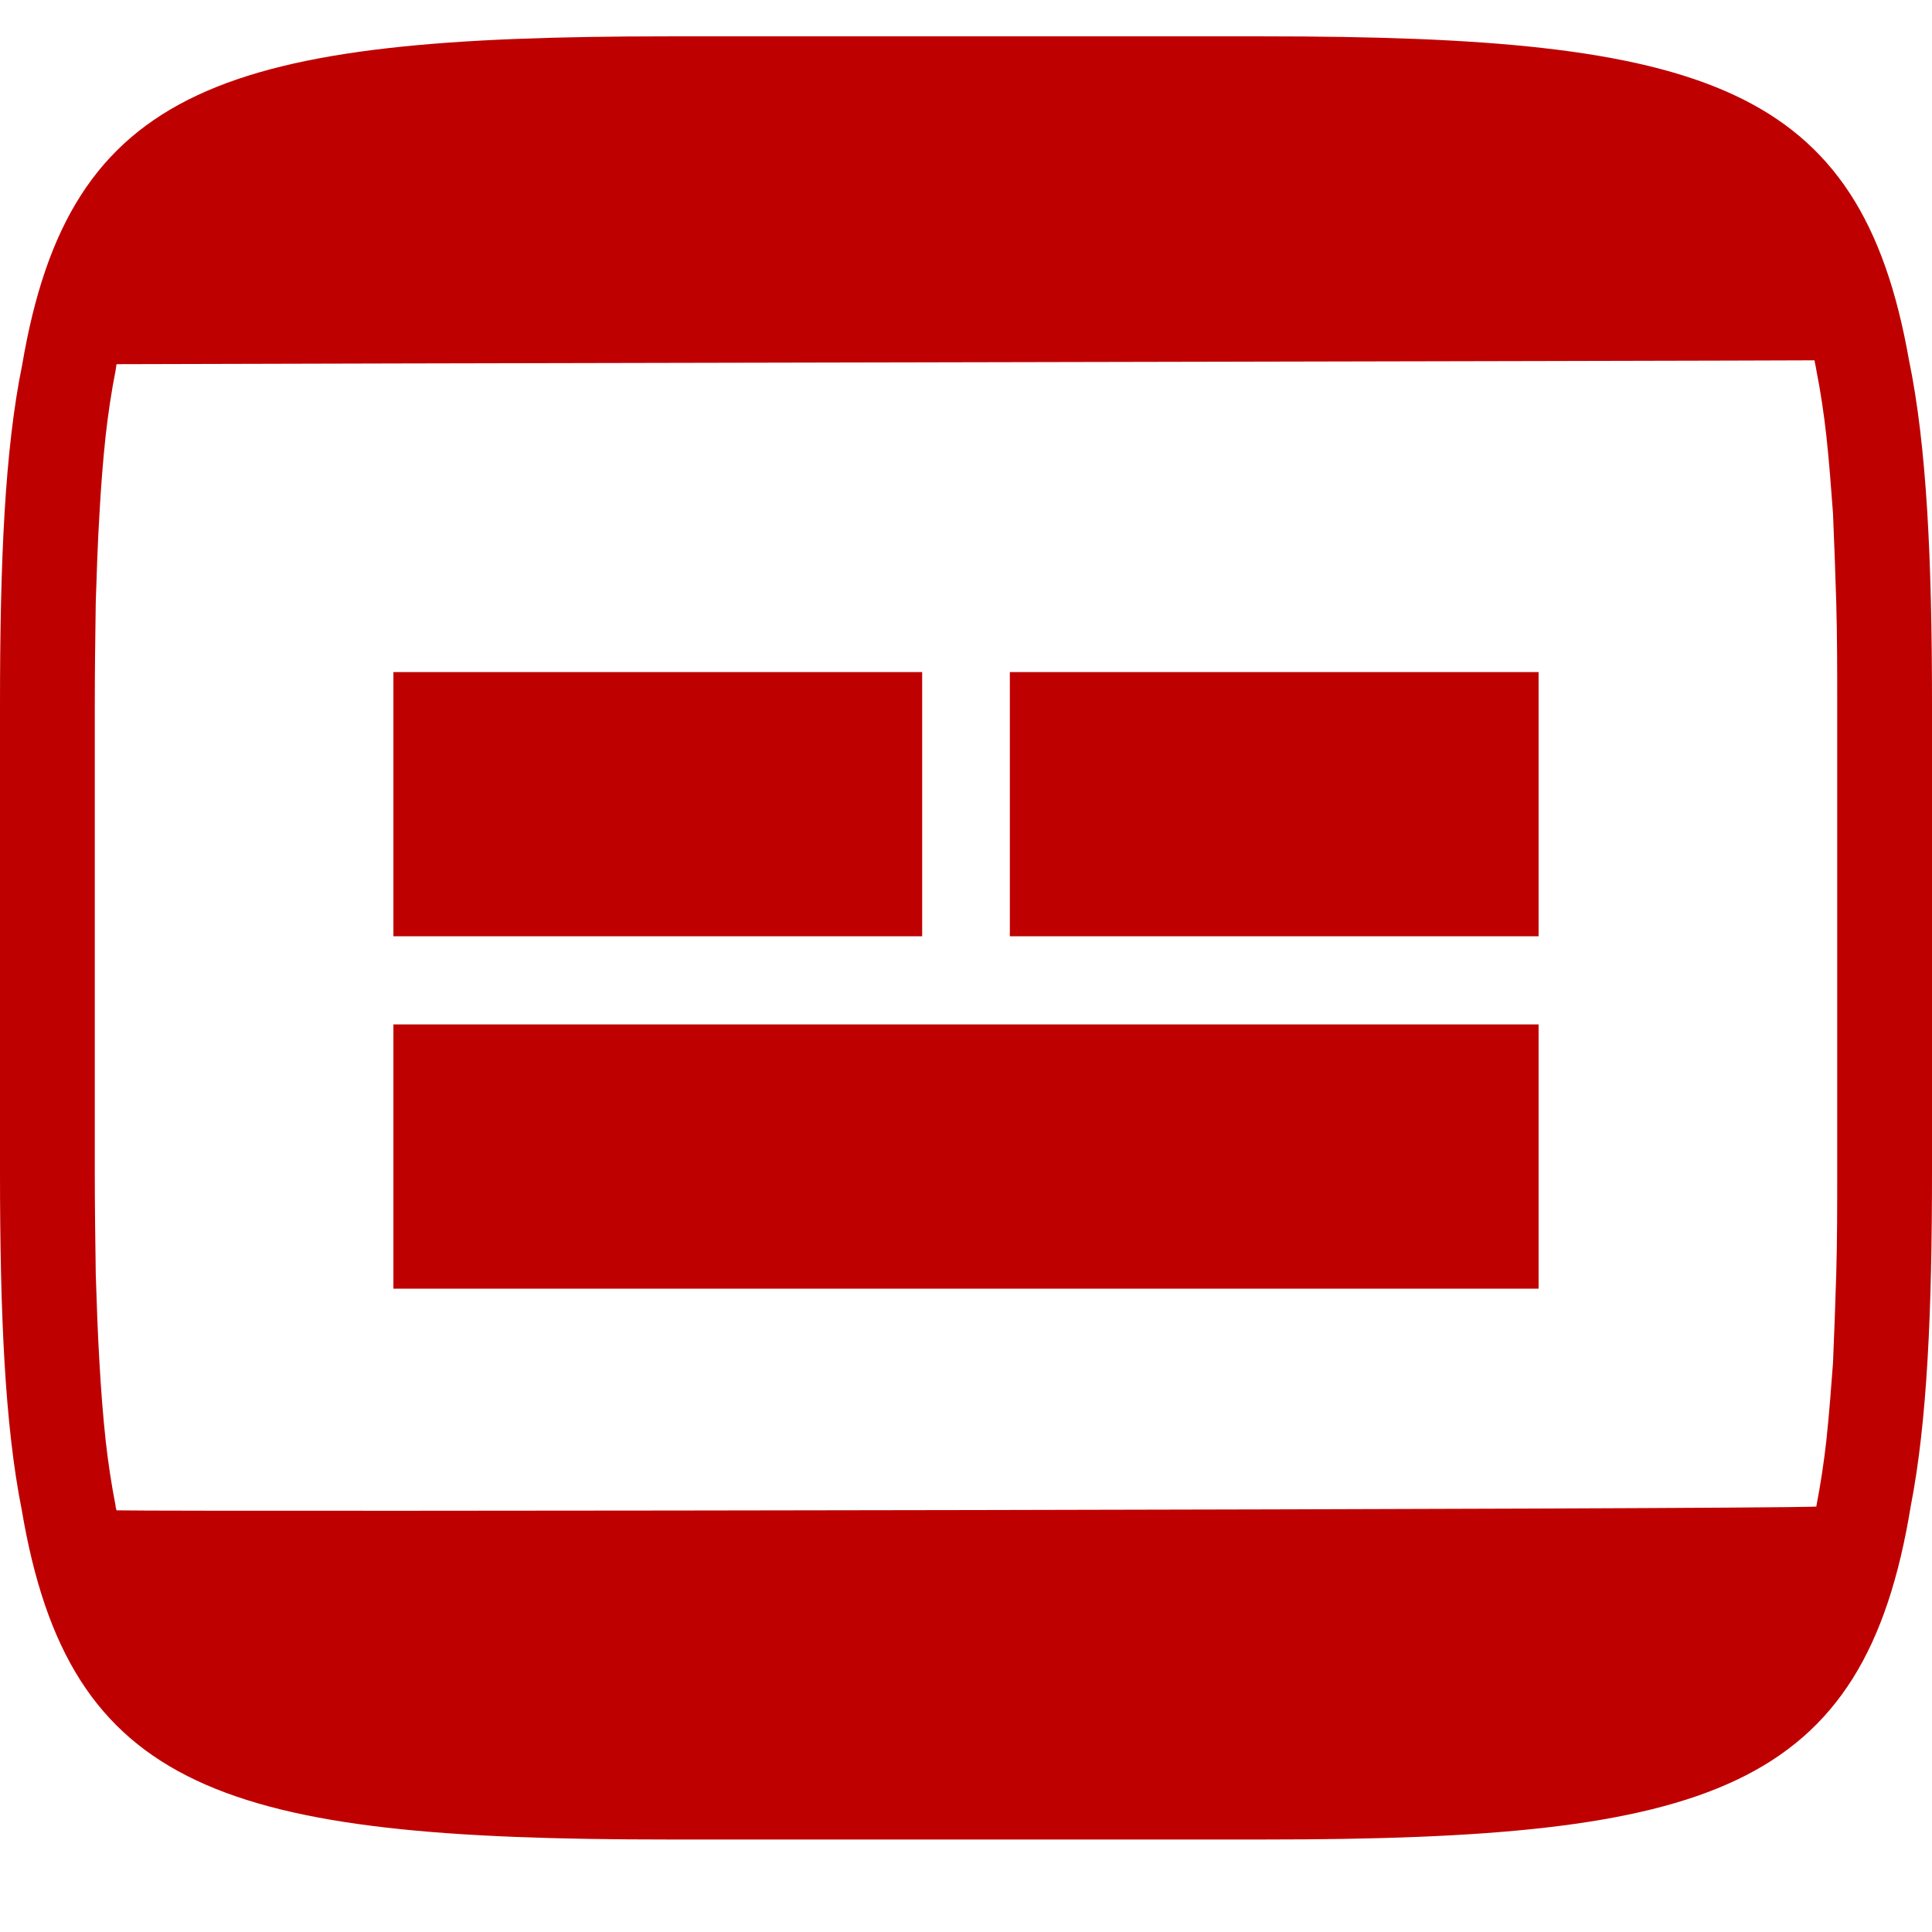 
<svg xmlns="http://www.w3.org/2000/svg" xmlns:xlink="http://www.w3.org/1999/xlink" width="16px" height="16px" viewBox="0 0 16 16" version="1.1">
<g id="surface1">
<path style=" stroke:none;fill-rule:evenodd;fill:#bf0000;fill-opacity:1;" d="M 0.965 12.508 C 1.629 12.52 14.535 12.5 15.043 12.477 C 15.043 12.473 15.043 12.473 15.043 12.469 C 15.078 12.289 15.105 12.109 15.125 11.93 C 15.148 11.715 15.164 11.504 15.18 11.289 C 15.191 11.043 15.199 10.797 15.207 10.551 C 15.215 10.27 15.215 9.988 15.215 9.707 L 15.215 5.832 C 15.215 5.551 15.215 5.27 15.207 4.988 C 15.199 4.742 15.191 4.496 15.18 4.25 C 15.164 4.035 15.148 3.82 15.125 3.609 C 15.105 3.43 15.078 3.246 15.043 3.07 C 15.039 3.039 15.031 3.012 15.027 2.984 C 14.484 2.988 1.586 3.012 0.965 3.016 C 0.961 3.035 0.961 3.051 0.957 3.07 C 0.922 3.246 0.895 3.43 0.875 3.609 C 0.852 3.82 0.836 4.035 0.824 4.25 C 0.809 4.496 0.801 4.742 0.793 4.988 C 0.789 5.27 0.785 5.551 0.785 5.832 L 0.785 9.707 C 0.785 9.988 0.789 10.27 0.793 10.551 C 0.801 10.797 0.809 11.043 0.824 11.289 C 0.836 11.504 0.852 11.715 0.875 11.93 C 0.895 12.109 0.922 12.289 0.957 12.469 C 0.957 12.48 0.961 12.492 0.965 12.508 Z M 12.742 10.672 L 3.258 10.672 L 3.258 8.484 L 12.742 8.484 Z M 7.637 5.566 L 3.258 5.566 L 3.258 7.754 L 7.637 7.754 Z M 12.742 5.566 L 8.363 5.566 L 8.363 7.754 L 12.742 7.754 Z M 10.465 0.301 C 14.113 0.301 15.406 0.695 15.809 2.98 C 15.957 3.695 16 4.637 16 5.832 L 16 9.707 C 16 10.855 15.961 11.77 15.824 12.473 C 15.438 14.836 14.156 15.234 10.465 15.234 L 5.535 15.234 C 1.859 15.234 0.574 14.84 0.18 12.504 C 0.039 11.797 0 10.871 0 9.707 L 0 5.832 C 0 4.656 0.039 3.727 0.184 3.02 C 0.578 0.699 1.867 0.301 5.535 0.301 Z M 10.465 0.301 "/>
</g>
</svg>

